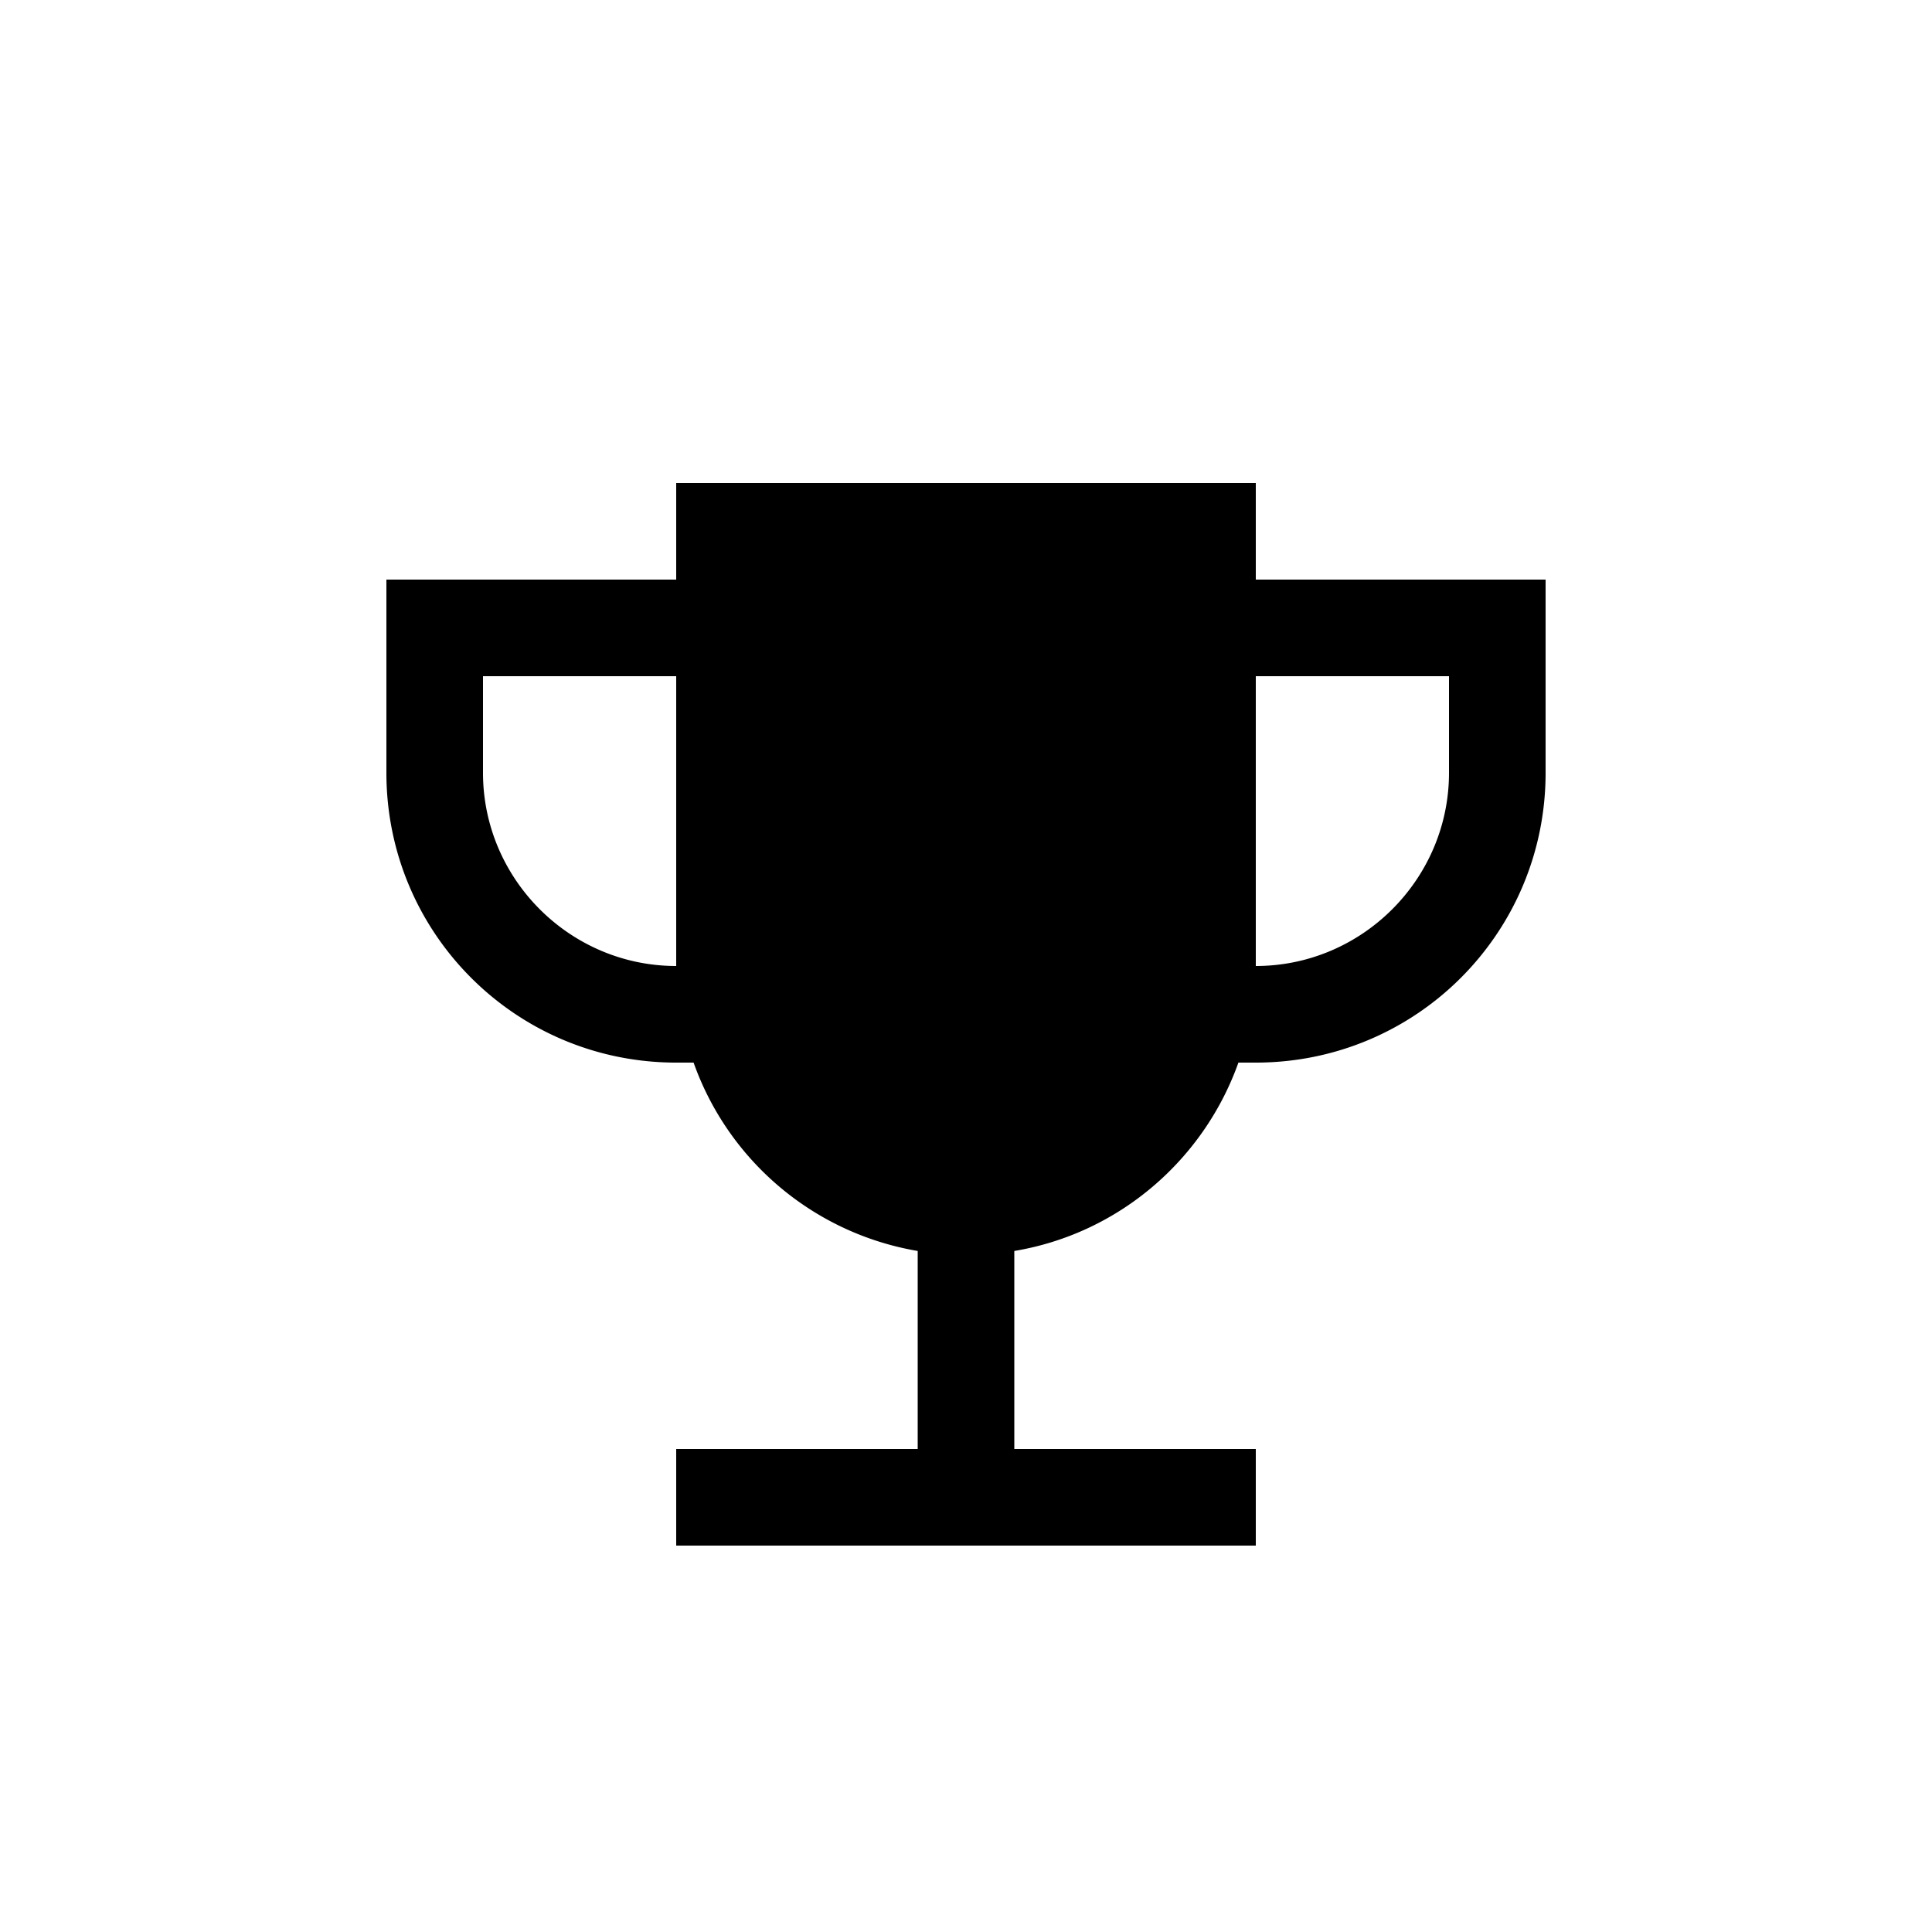 <svg xmlns="http://www.w3.org/2000/svg" width="20" height="20" viewBox="0 0 20 20"><path d="M13 6V5H7v1H4v2c0 1.66 1.34 3 3 3h.18a2.993 2.993 0 0 0 2.32 1.95V15H7v1h6v-1h-2.5v-2.05c1.08-.18 1.96-.94 2.32-1.95H13c1.66 0 3-1.34 3-3V6h-3zm-6 4c-1.1 0-2-.9-2-2V7h2v3zm8-2c0 1.1-.9 2-2 2V7h2v1z"/></svg>